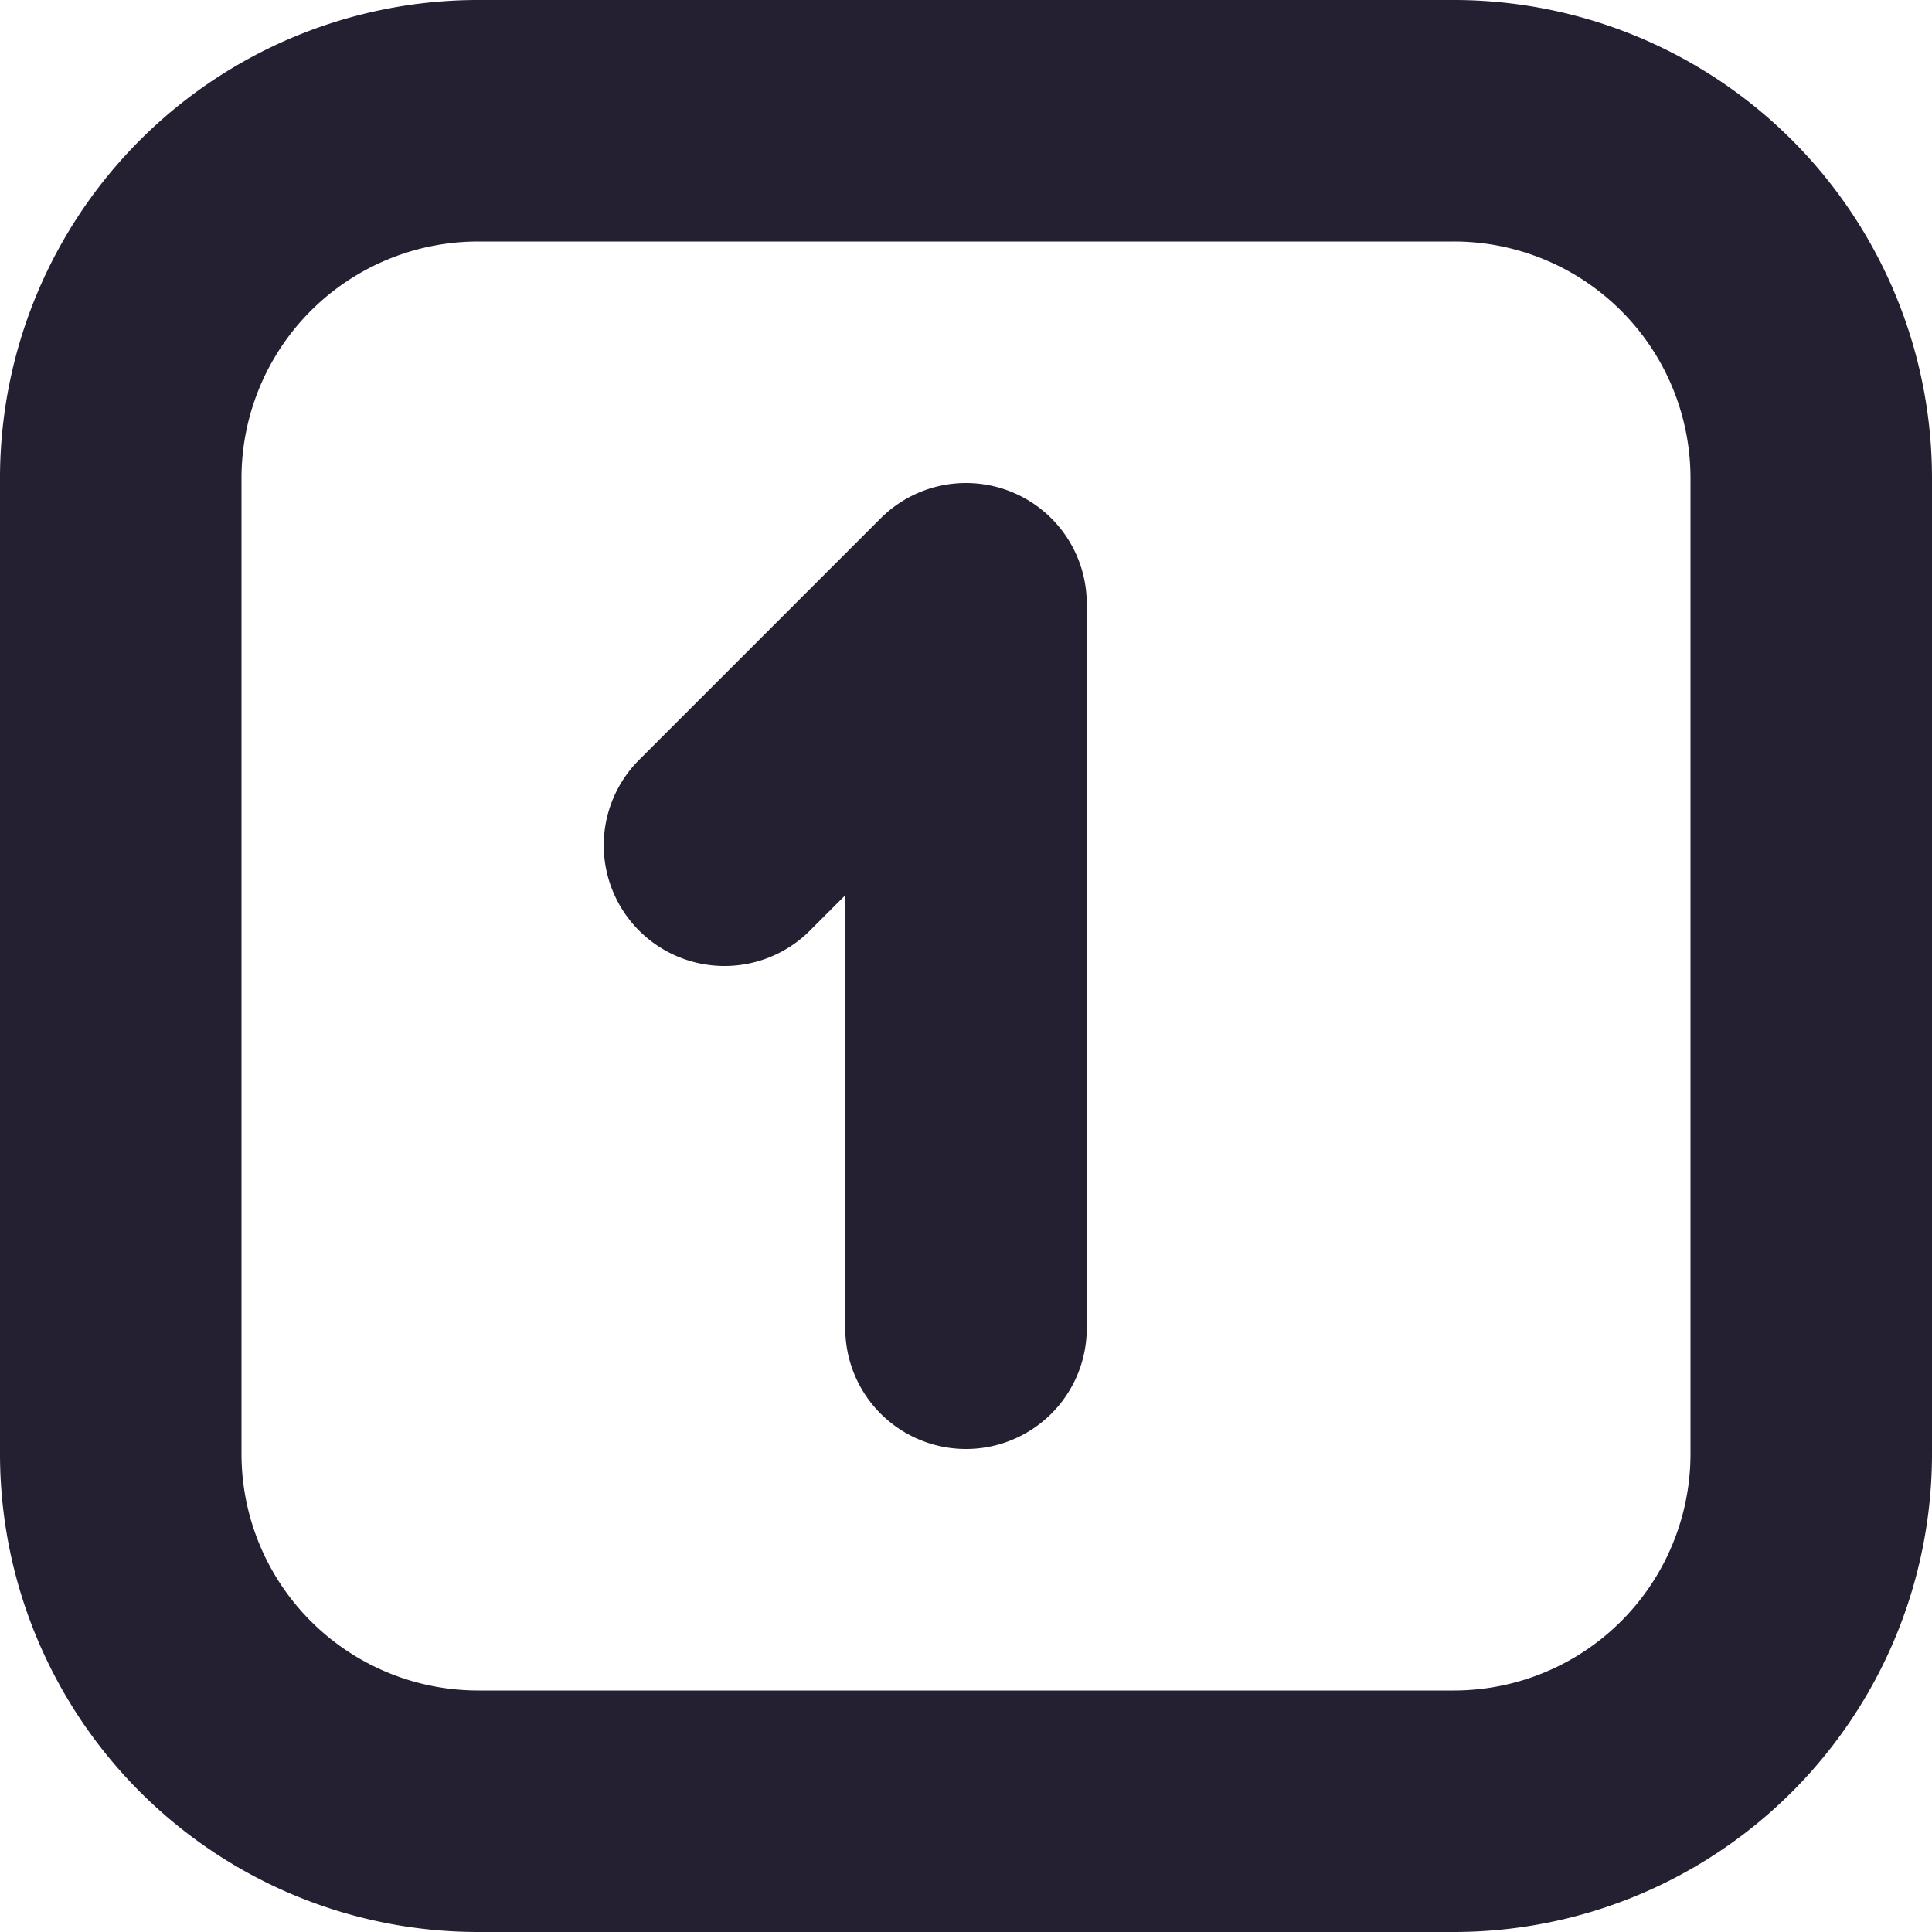 <svg xmlns="http://www.w3.org/2000/svg" width="16" height="16" viewBox="0 0 16 16"><path fill="none" d="M8 11V5L6 7M3.965 1h8.07A2.96 2.96 0 0 1 15 3.965v8.07A2.96 2.96 0 0 1 12.035 15h-8.07A2.96 2.96 0 0 1 1 12.035v-8.07A2.96 2.96 0 0 1 3.965 1" class="foreground-stroke" style="fill:#000;fill-opacity:0;stroke:#241f31;stroke-width:2;stroke-linecap:round;stroke-linejoin:round;paint-order:stroke markers fill"/></svg>